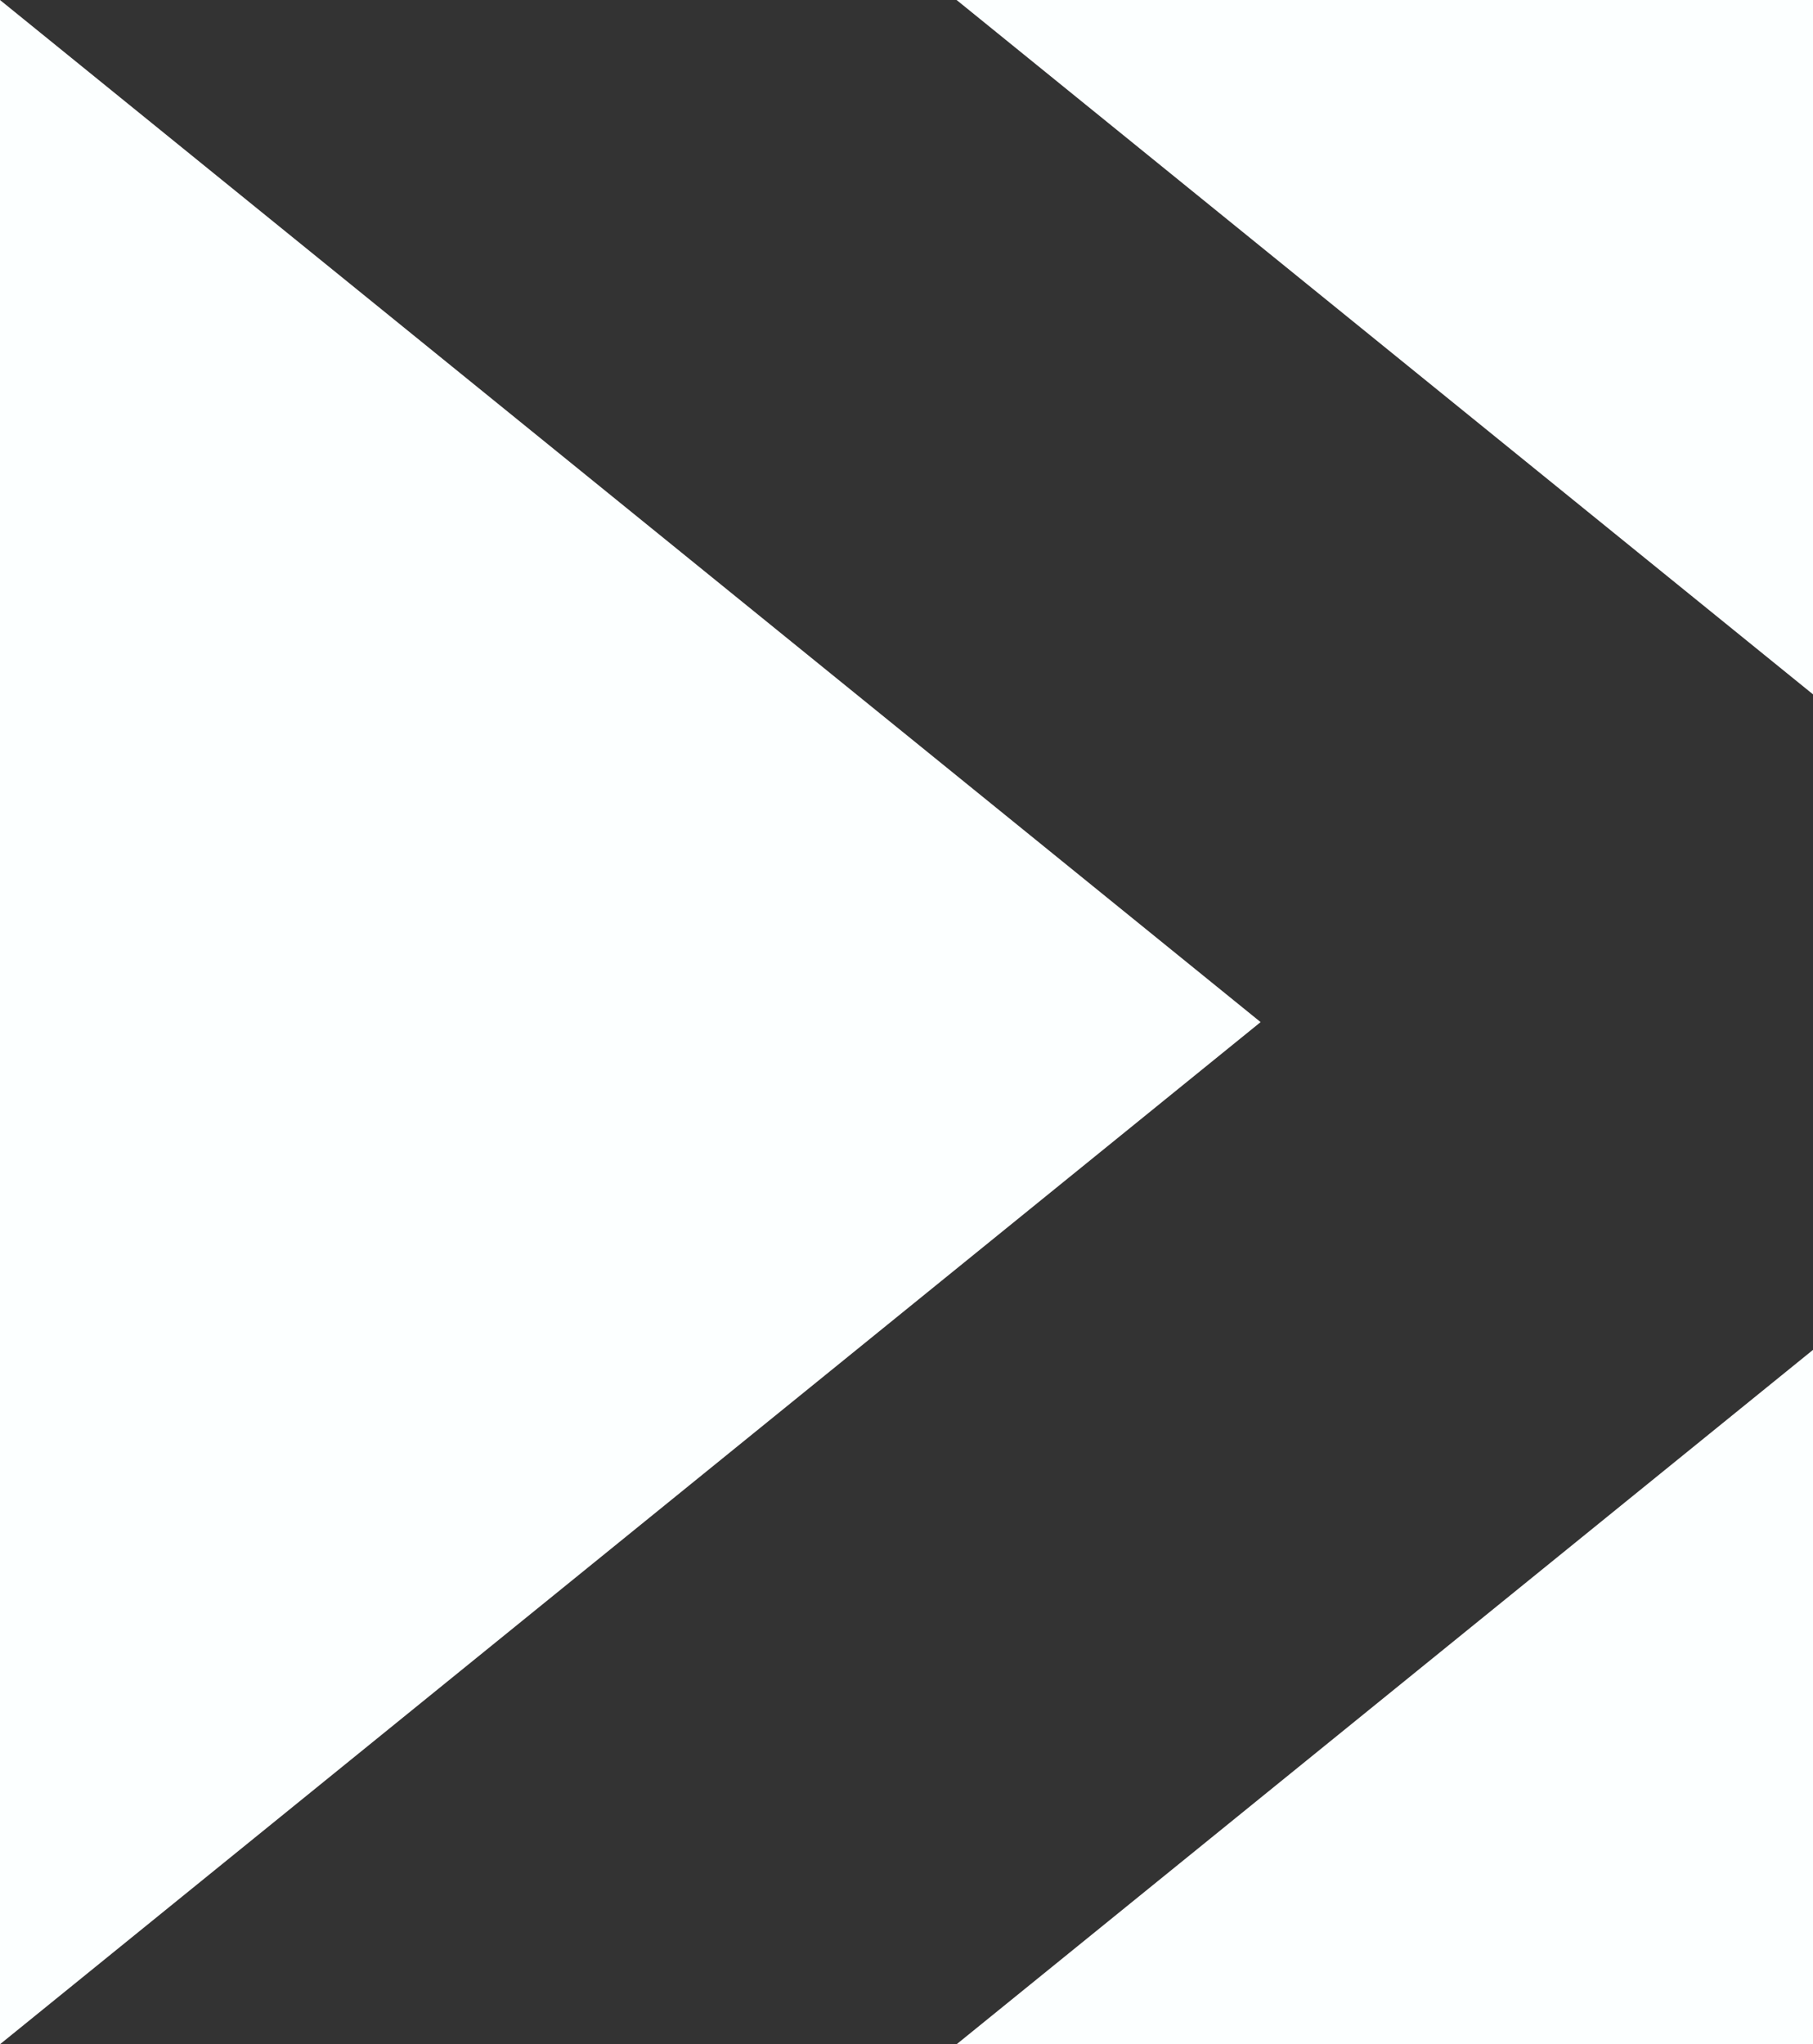 <?xml version="1.0" encoding="UTF-8"?>
<svg id="Calque_2" data-name="Calque 2" xmlns="http://www.w3.org/2000/svg" viewBox="0 0 444.1 500.83">
  <rect x="0" y="0" width="444.1" height="500.83" fill="#333333" stroke="none"/>
  <defs>
    <style>
      .cls-1 {
        fill: #fcffff;
      }
    </style>
  </defs>
  <g id="Calque_1-2" data-name="Calque 1">
    <g>
      <polygon class="cls-1" points="0 0 0 500.83 308.79 250.41 0 0"/>
      <polygon class="cls-1" points="444.1 0 234.32 0 444.1 170.11 444.1 0"/>
      <polygon class="cls-1" points="234.32 500.83 444.1 500.83 444.1 330.71 234.32 500.83"/>
    </g>
  </g>
</svg>